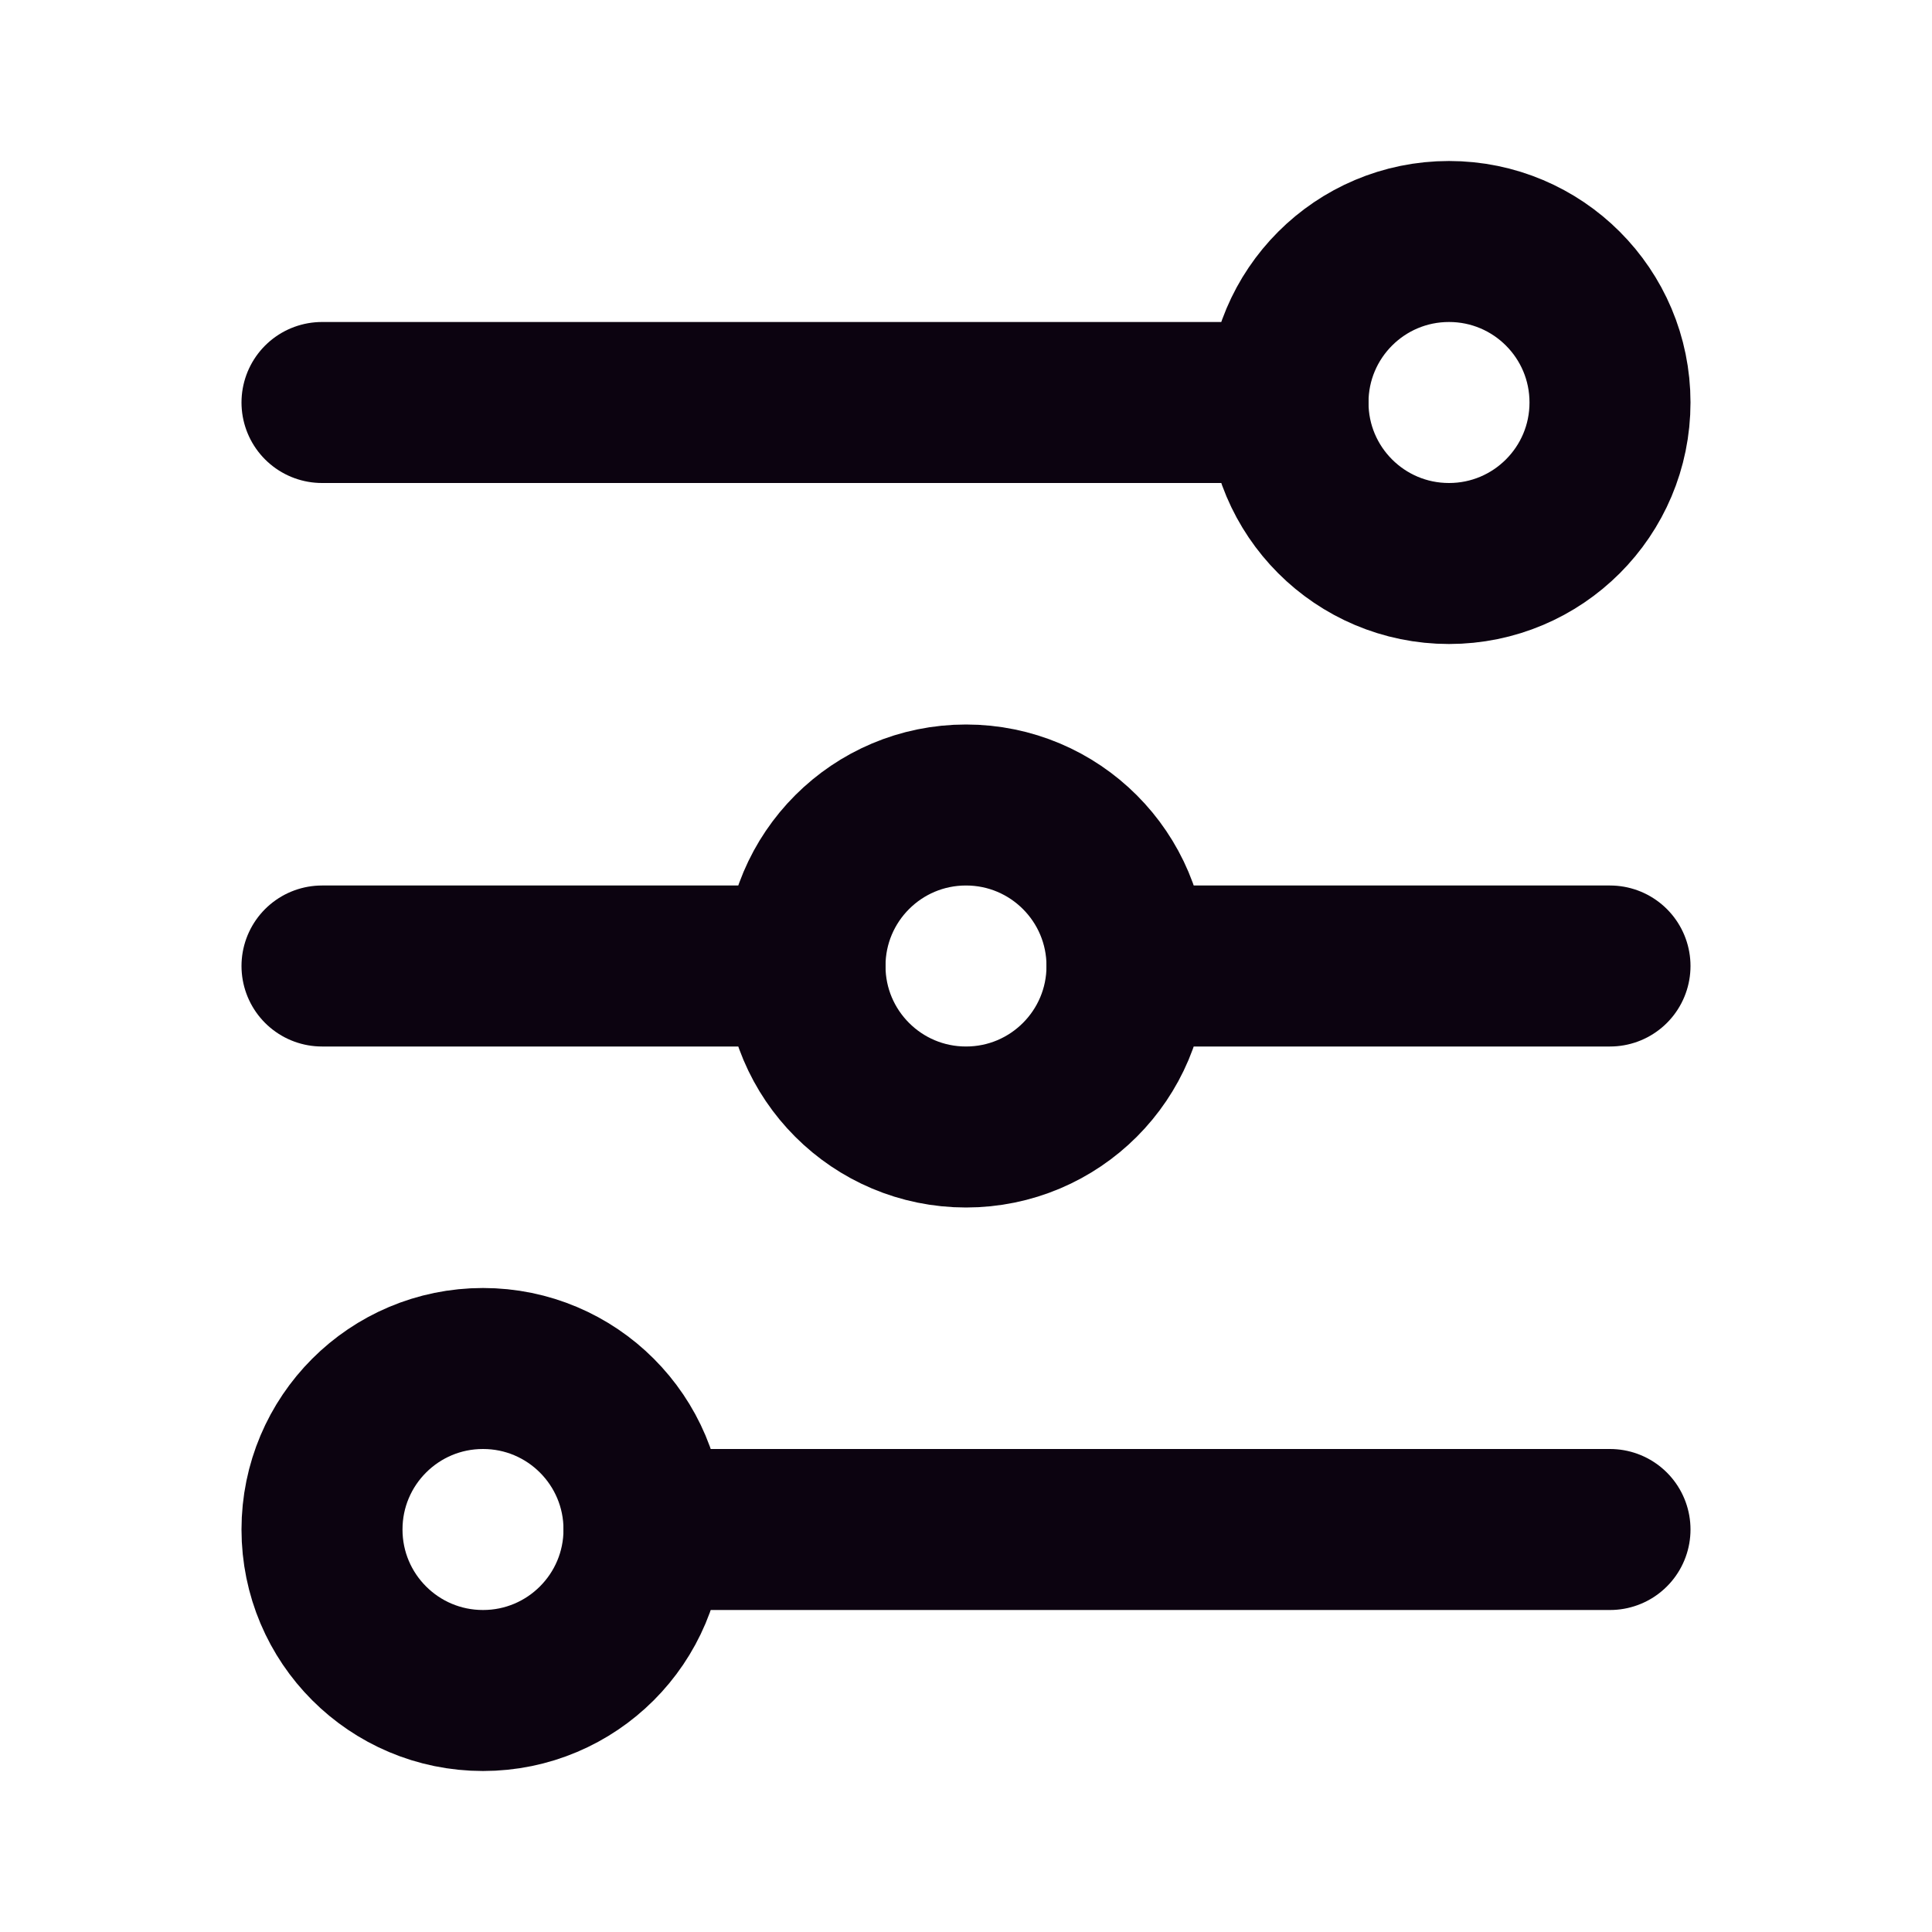 <svg width="24" height="24" viewBox="0 0 24 24" fill="none" xmlns="http://www.w3.org/2000/svg">
<g clip-path="url(#clip0_31_12262)">
<path d="M4 5H16" stroke="#0C0310" stroke-width="2" stroke-linecap="round"/>
<path d="M4 12H10" stroke="#0C0310" stroke-width="2" stroke-linecap="round"/>
<path d="M14 12H20" stroke="#0C0310" stroke-width="2" stroke-linecap="round"/>
<path d="M8 19H20" stroke="#0C0310" stroke-width="2" stroke-linecap="round"/>
<path d="M18 7C19.105 7 20 6.105 20 5C20 3.895 19.105 3 18 3C16.895 3 16 3.895 16 5C16 6.105 16.895 7 18 7Z" stroke="#0C0310" stroke-width="2" stroke-linecap="round"/>
<path d="M12 14C13.105 14 14 13.105 14 12C14 10.895 13.105 10 12 10C10.895 10 10 10.895 10 12C10 13.105 10.895 14 12 14Z" stroke="#0C0310" stroke-width="2" stroke-linecap="round"/>
<path d="M6 21C7.105 21 8 20.105 8 19C8 17.895 7.105 17 6 17C4.895 17 4 17.895 4 19C4 20.105 4.895 21 6 21Z" stroke="#0C0310" stroke-width="2" stroke-linecap="round"/>
</g>
<defs>
<clipPath id="clip0_31_12262">
<rect width="24" height="24" fill="white"/>
</clipPath>
</defs>
</svg>
